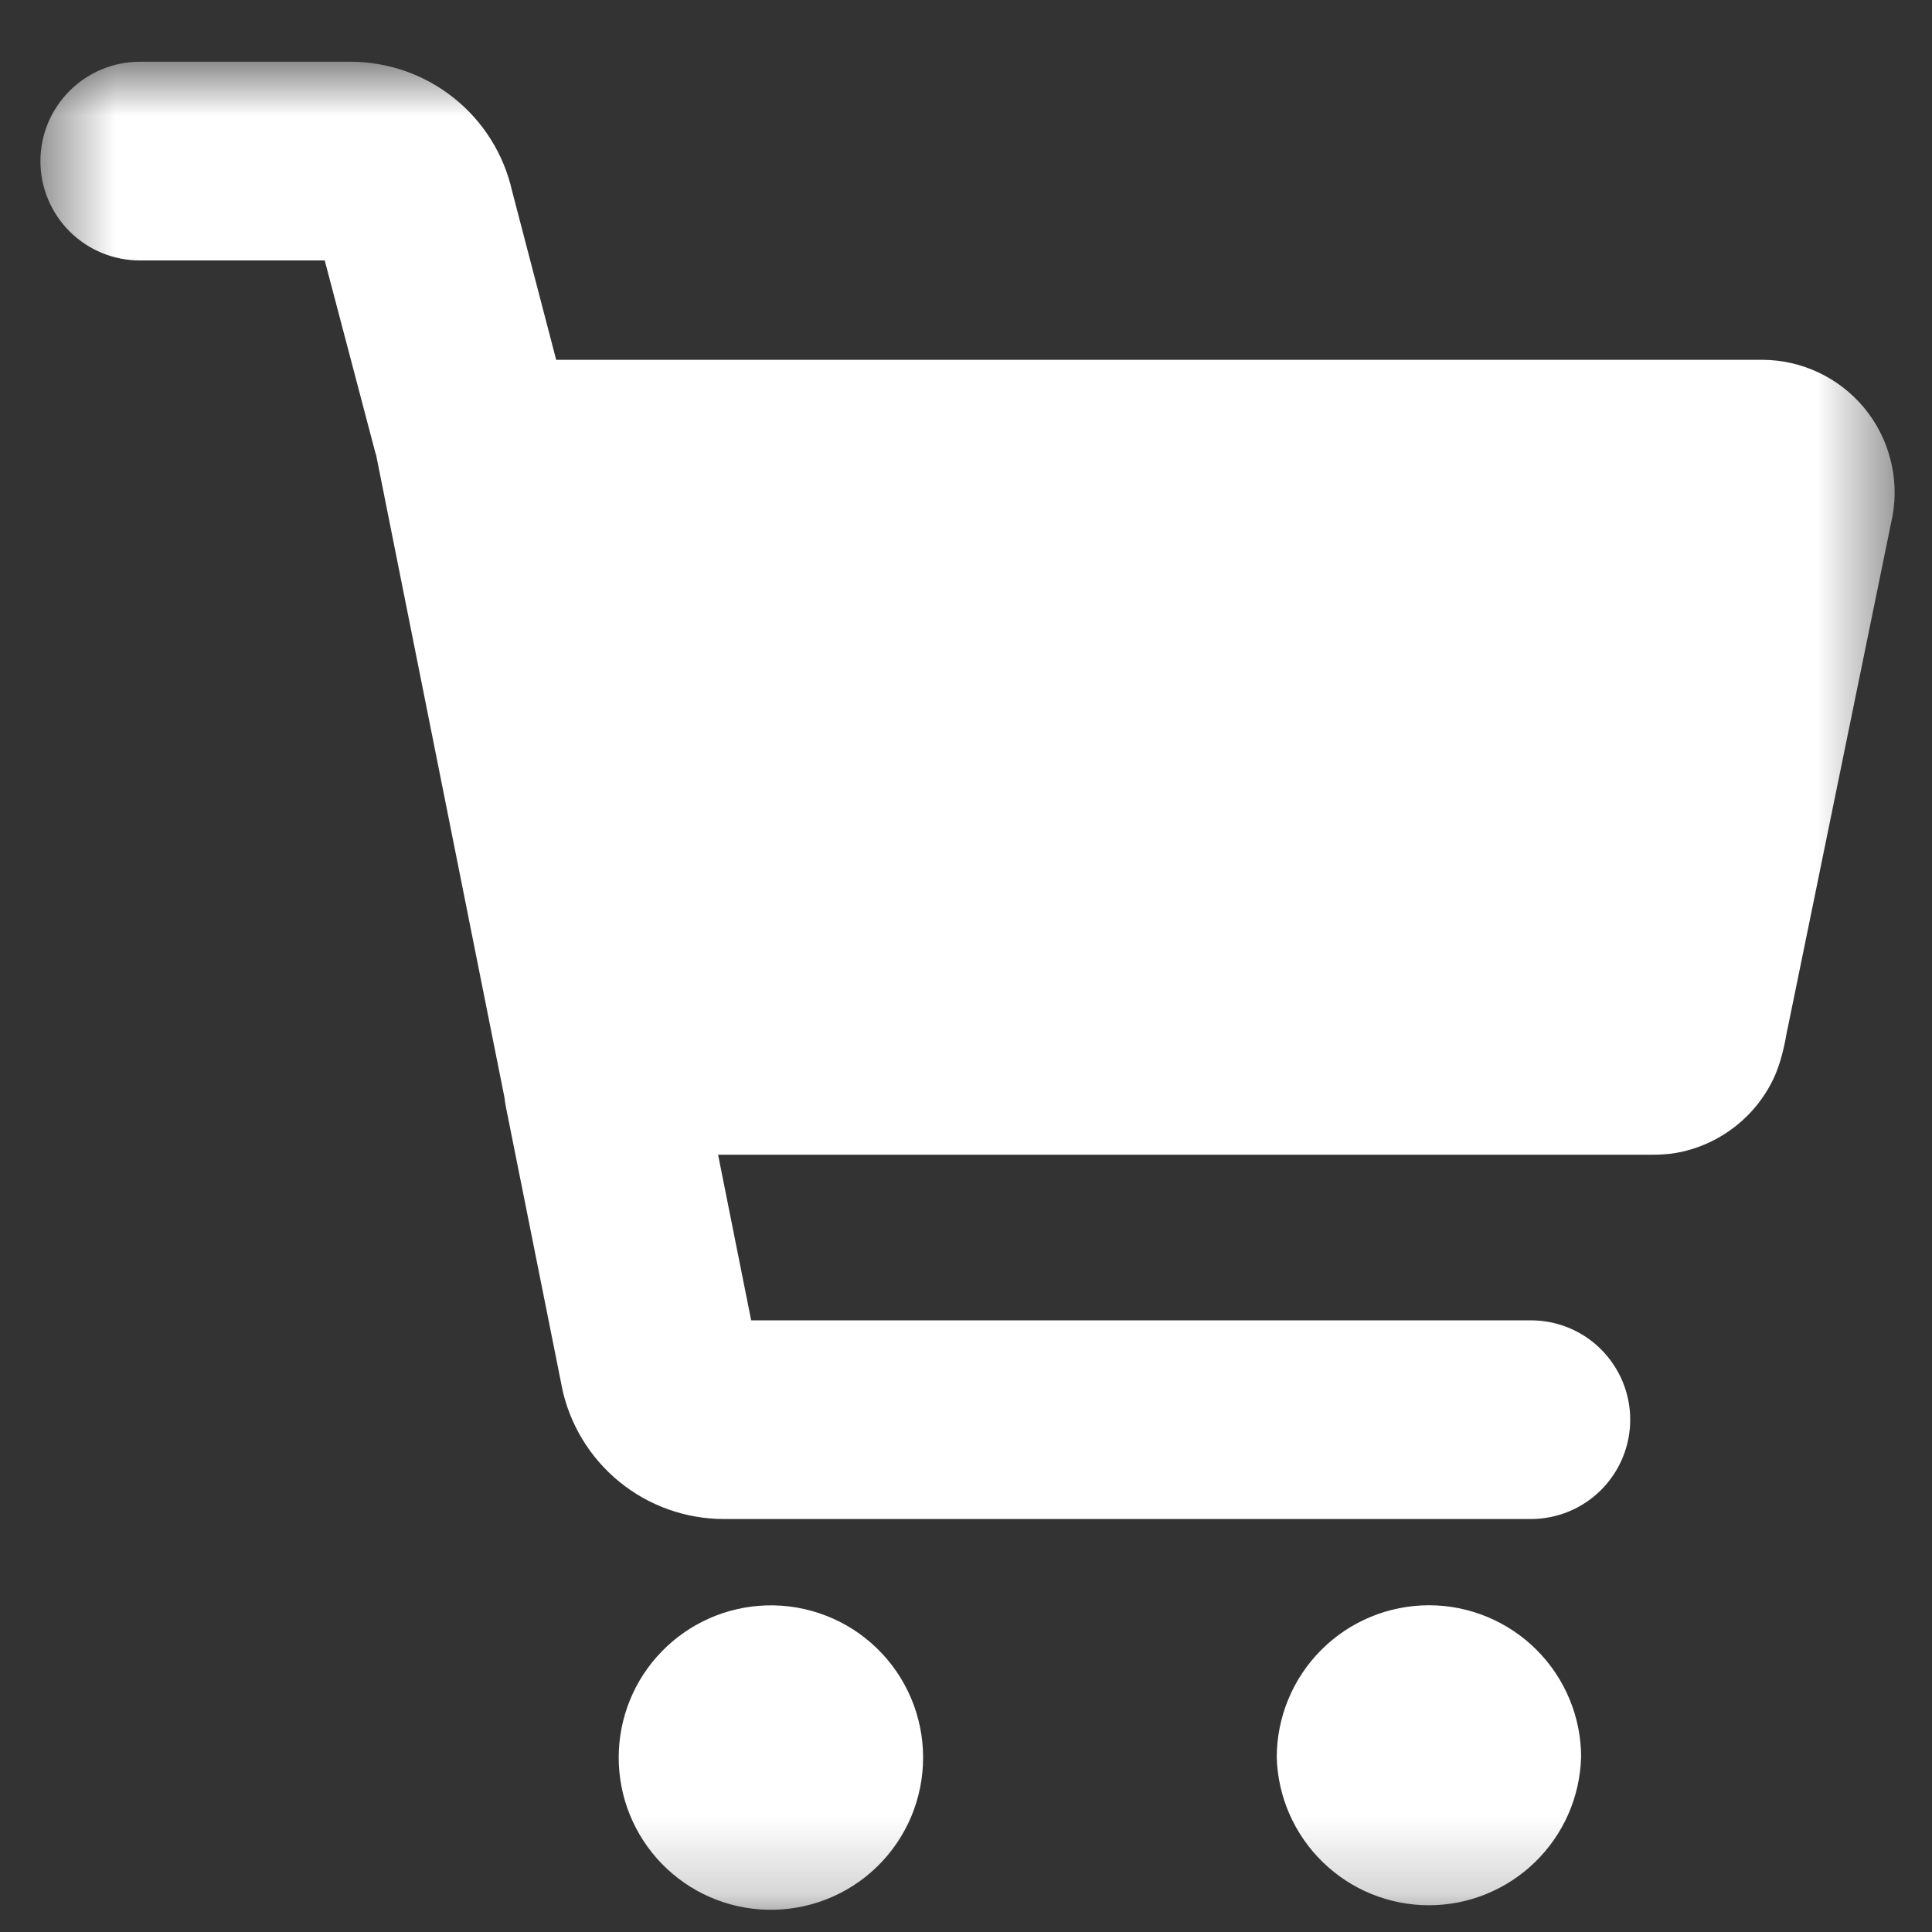 <svg width="25" height="25" viewBox="0 0 25 25" fill="none" xmlns="http://www.w3.org/2000/svg">
<rect x="0" y="0" width="25" height="25" fill="#333333" stroke="none"/>
<mask id="mask0_1607_44" style="mask-type:luminance" maskUnits="userSpaceOnUse" x="0" y="0" width="25" height="25">
<path d="M24.523 0.799H0.523V24.799H24.523V0.799Z" fill="white"/>
</mask>
<g mask="url(#mask0_1607_44)">
<path fill-rule="evenodd" clip-rule="evenodd" d="M1.809 3.37H4.202L4.852 5.839C4.857 5.859 4.863 5.878 4.869 5.897L6.528 14.203C6.533 14.248 6.54 14.293 6.549 14.337L7.269 17.937V17.942C7.368 18.426 7.631 18.861 8.013 19.173C8.396 19.486 8.875 19.656 9.369 19.656H19.809C20.15 19.656 20.477 19.521 20.718 19.28C20.959 19.039 21.095 18.712 21.095 18.37C21.095 18.029 20.959 17.703 20.718 17.461C20.477 17.22 20.15 17.085 19.809 17.085H9.72L9.292 14.942H21.266H21.283H21.285C21.345 14.942 21.516 14.947 21.674 14.921C21.957 14.874 22.223 14.756 22.449 14.58C22.676 14.404 22.855 14.174 22.97 13.912C23.063 13.699 23.109 13.43 23.124 13.341L23.13 13.317L24.485 6.696L24.489 6.679C24.534 6.432 24.524 6.179 24.46 5.937C24.397 5.694 24.281 5.469 24.121 5.276C23.96 5.083 23.76 4.928 23.534 4.821C23.307 4.714 23.059 4.657 22.809 4.656H22.805H7.197L6.626 2.47C6.519 1.996 6.254 1.572 5.873 1.268C5.493 0.964 5.021 0.799 4.535 0.799H1.809C1.468 0.799 1.141 0.935 0.9 1.176C0.659 1.417 0.523 1.744 0.523 2.085C0.523 2.426 0.659 2.753 0.9 2.994C1.141 3.235 1.468 3.37 1.809 3.37ZM20.46 22.742C20.46 22.22 20.253 21.719 19.883 21.349C19.514 20.98 19.013 20.772 18.491 20.772C17.968 20.772 17.467 20.98 17.098 21.349C16.728 21.719 16.521 22.22 16.521 22.742C16.536 23.254 16.75 23.74 17.118 24.097C17.485 24.454 17.977 24.654 18.49 24.654C19.002 24.654 19.494 24.454 19.862 24.097C20.23 23.74 20.444 23.254 20.459 22.742H20.46ZM9.917 20.774C10.181 20.766 10.443 20.811 10.689 20.907C10.935 21.002 11.159 21.146 11.348 21.33C11.537 21.513 11.687 21.733 11.79 21.976C11.892 22.218 11.945 22.479 11.945 22.743C11.945 23.006 11.892 23.267 11.79 23.51C11.687 23.753 11.537 23.972 11.348 24.156C11.159 24.34 10.935 24.483 10.689 24.579C10.443 24.674 10.181 24.72 9.917 24.712C9.405 24.697 8.919 24.483 8.562 24.115C8.205 23.747 8.006 23.255 8.006 22.743C8.006 22.23 8.205 21.738 8.562 21.371C8.919 21.003 9.405 20.789 9.917 20.774Z" fill="white"/>
</g>
</svg>
